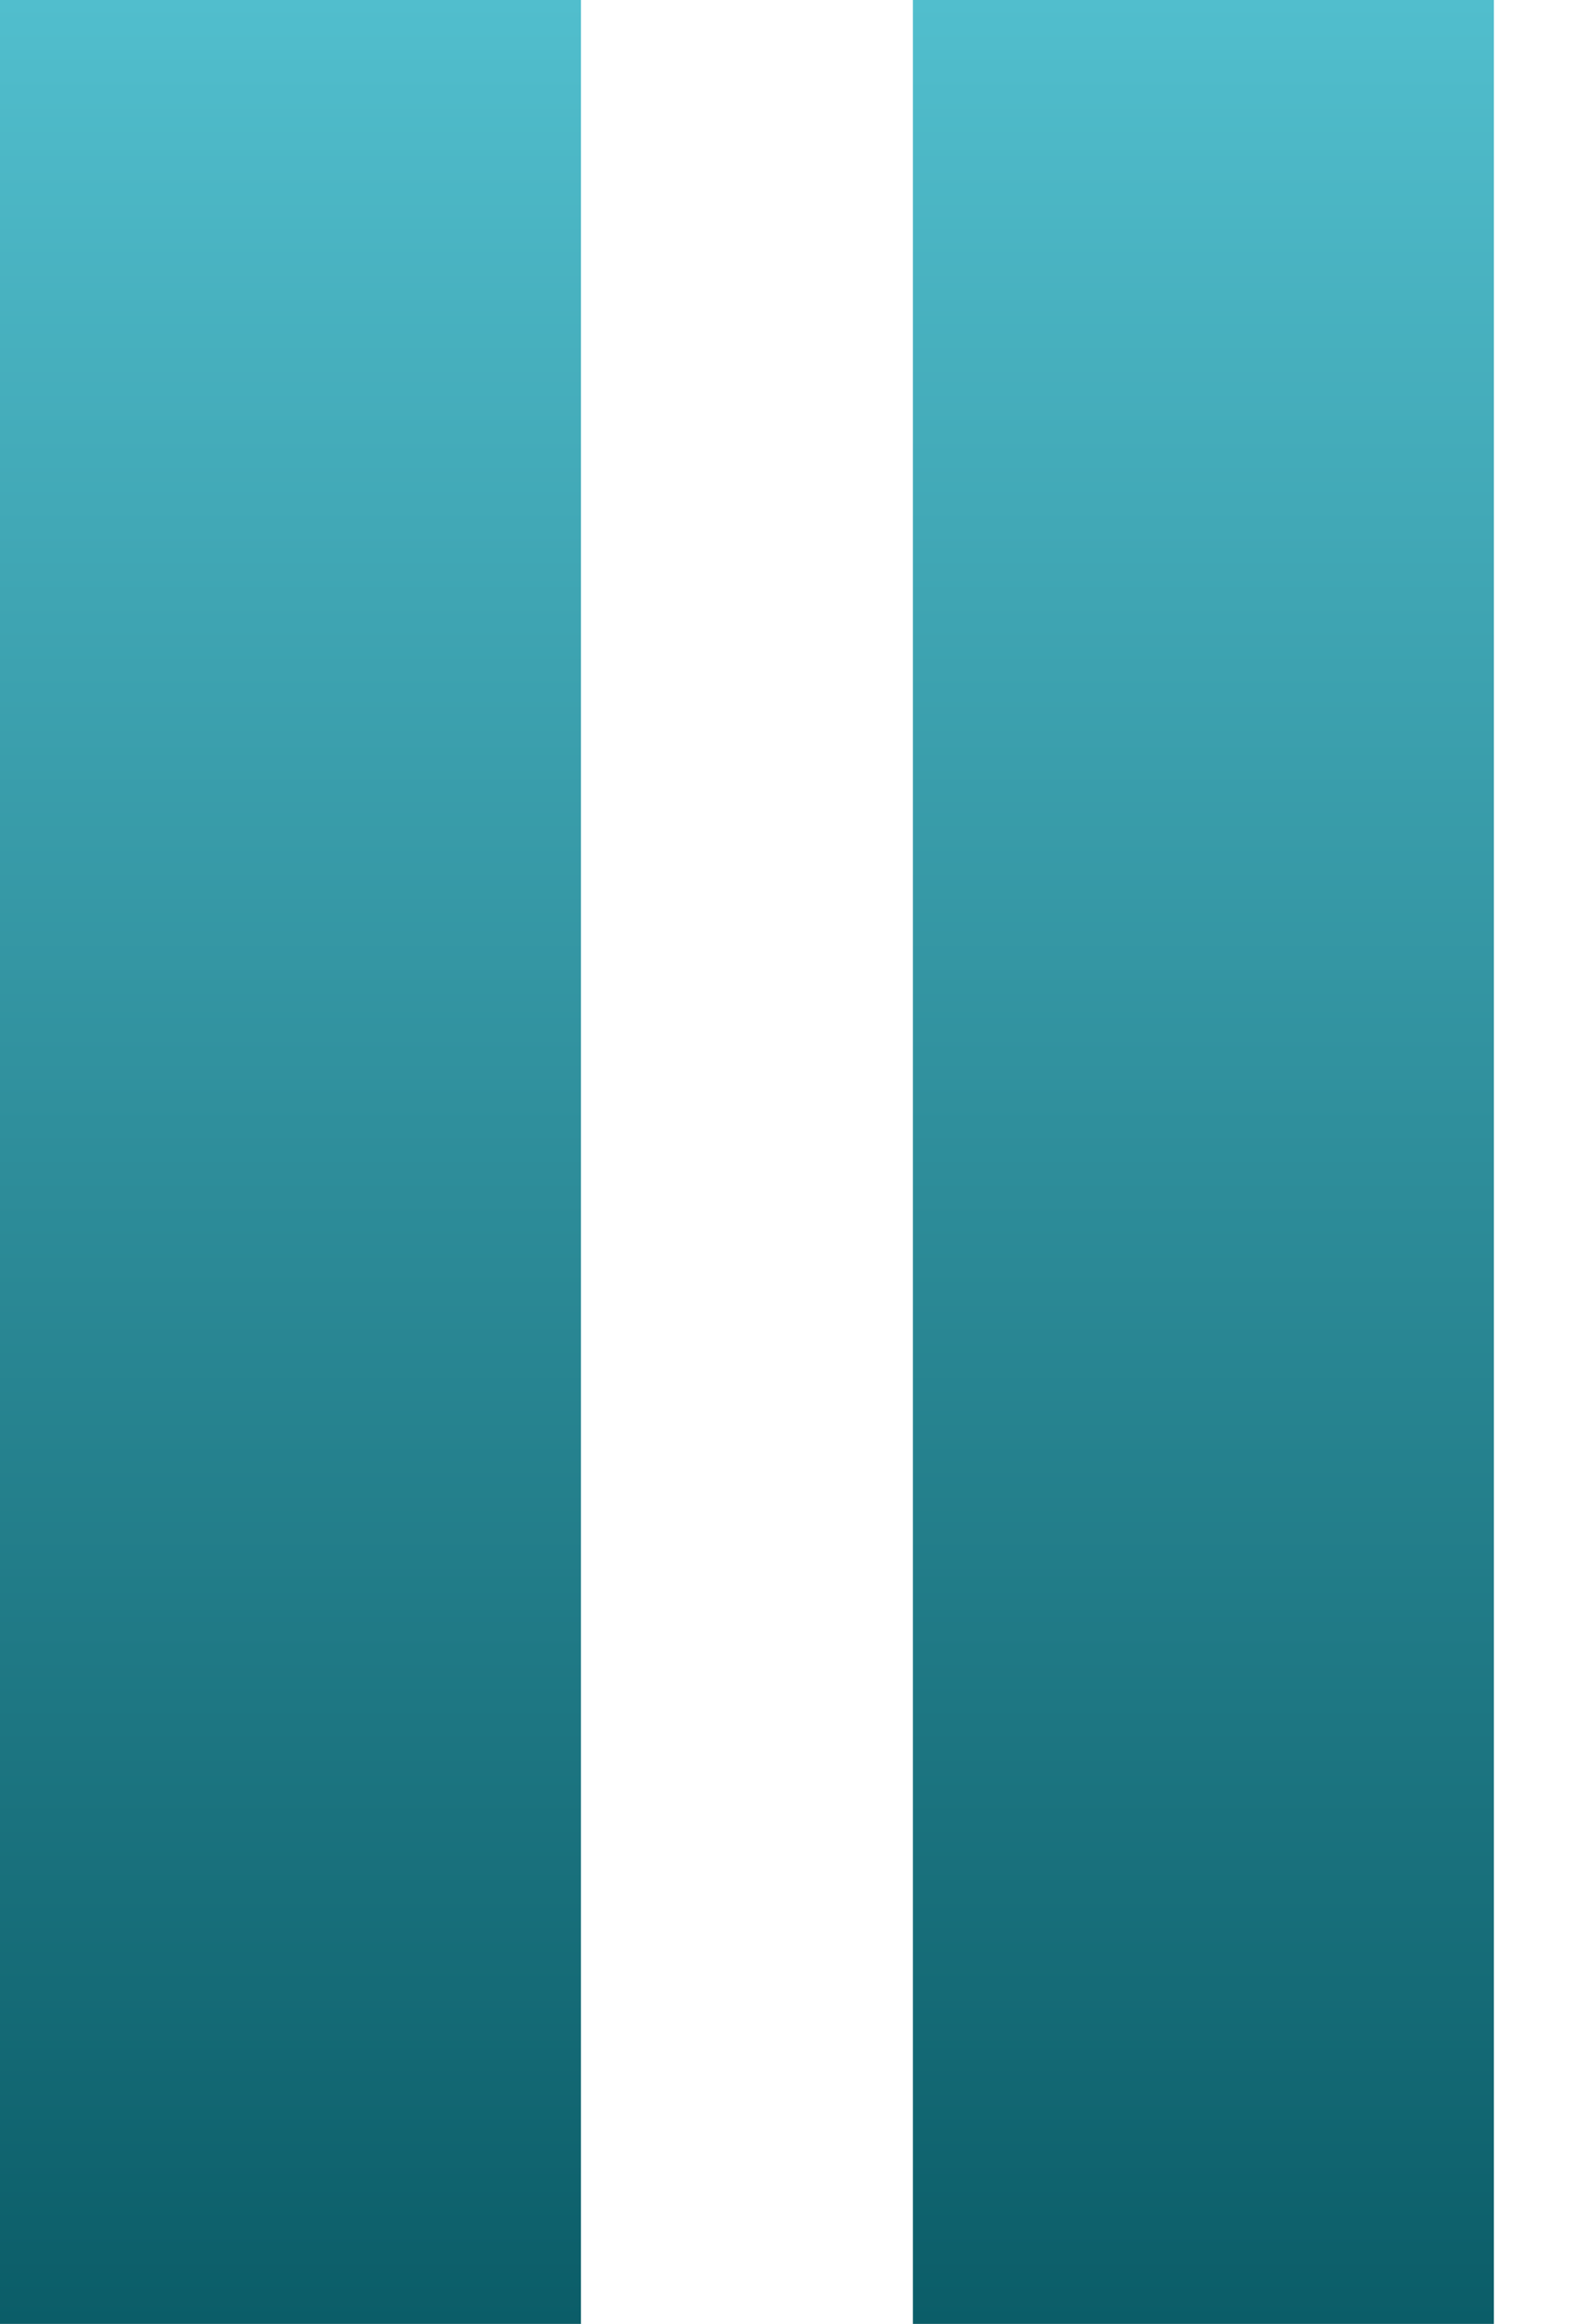 <svg width="13" height="19" viewBox="0 0 13 19" fill="none" xmlns="http://www.w3.org/2000/svg">
<rect width="4.75" height="19" fill="url(#paint0_linear)"/>
<rect x="7.464" width="4.75" height="19" fill="url(#paint1_linear)"/>
<defs>
<linearGradient id="paint0_linear" x1="2.375" y1="0" x2="2.375" y2="19" gradientUnits="userSpaceOnUse">
<stop stop-color="#51BECD"/>
<stop offset="1" stop-color="#0B5D68"/>
</linearGradient>
<linearGradient id="paint1_linear" x1="9.839" y1="0" x2="9.839" y2="19" gradientUnits="userSpaceOnUse">
<stop stop-color="#51BECD"/>
<stop offset="1" stop-color="#0B5D68"/>
</linearGradient>
</defs>
</svg>
